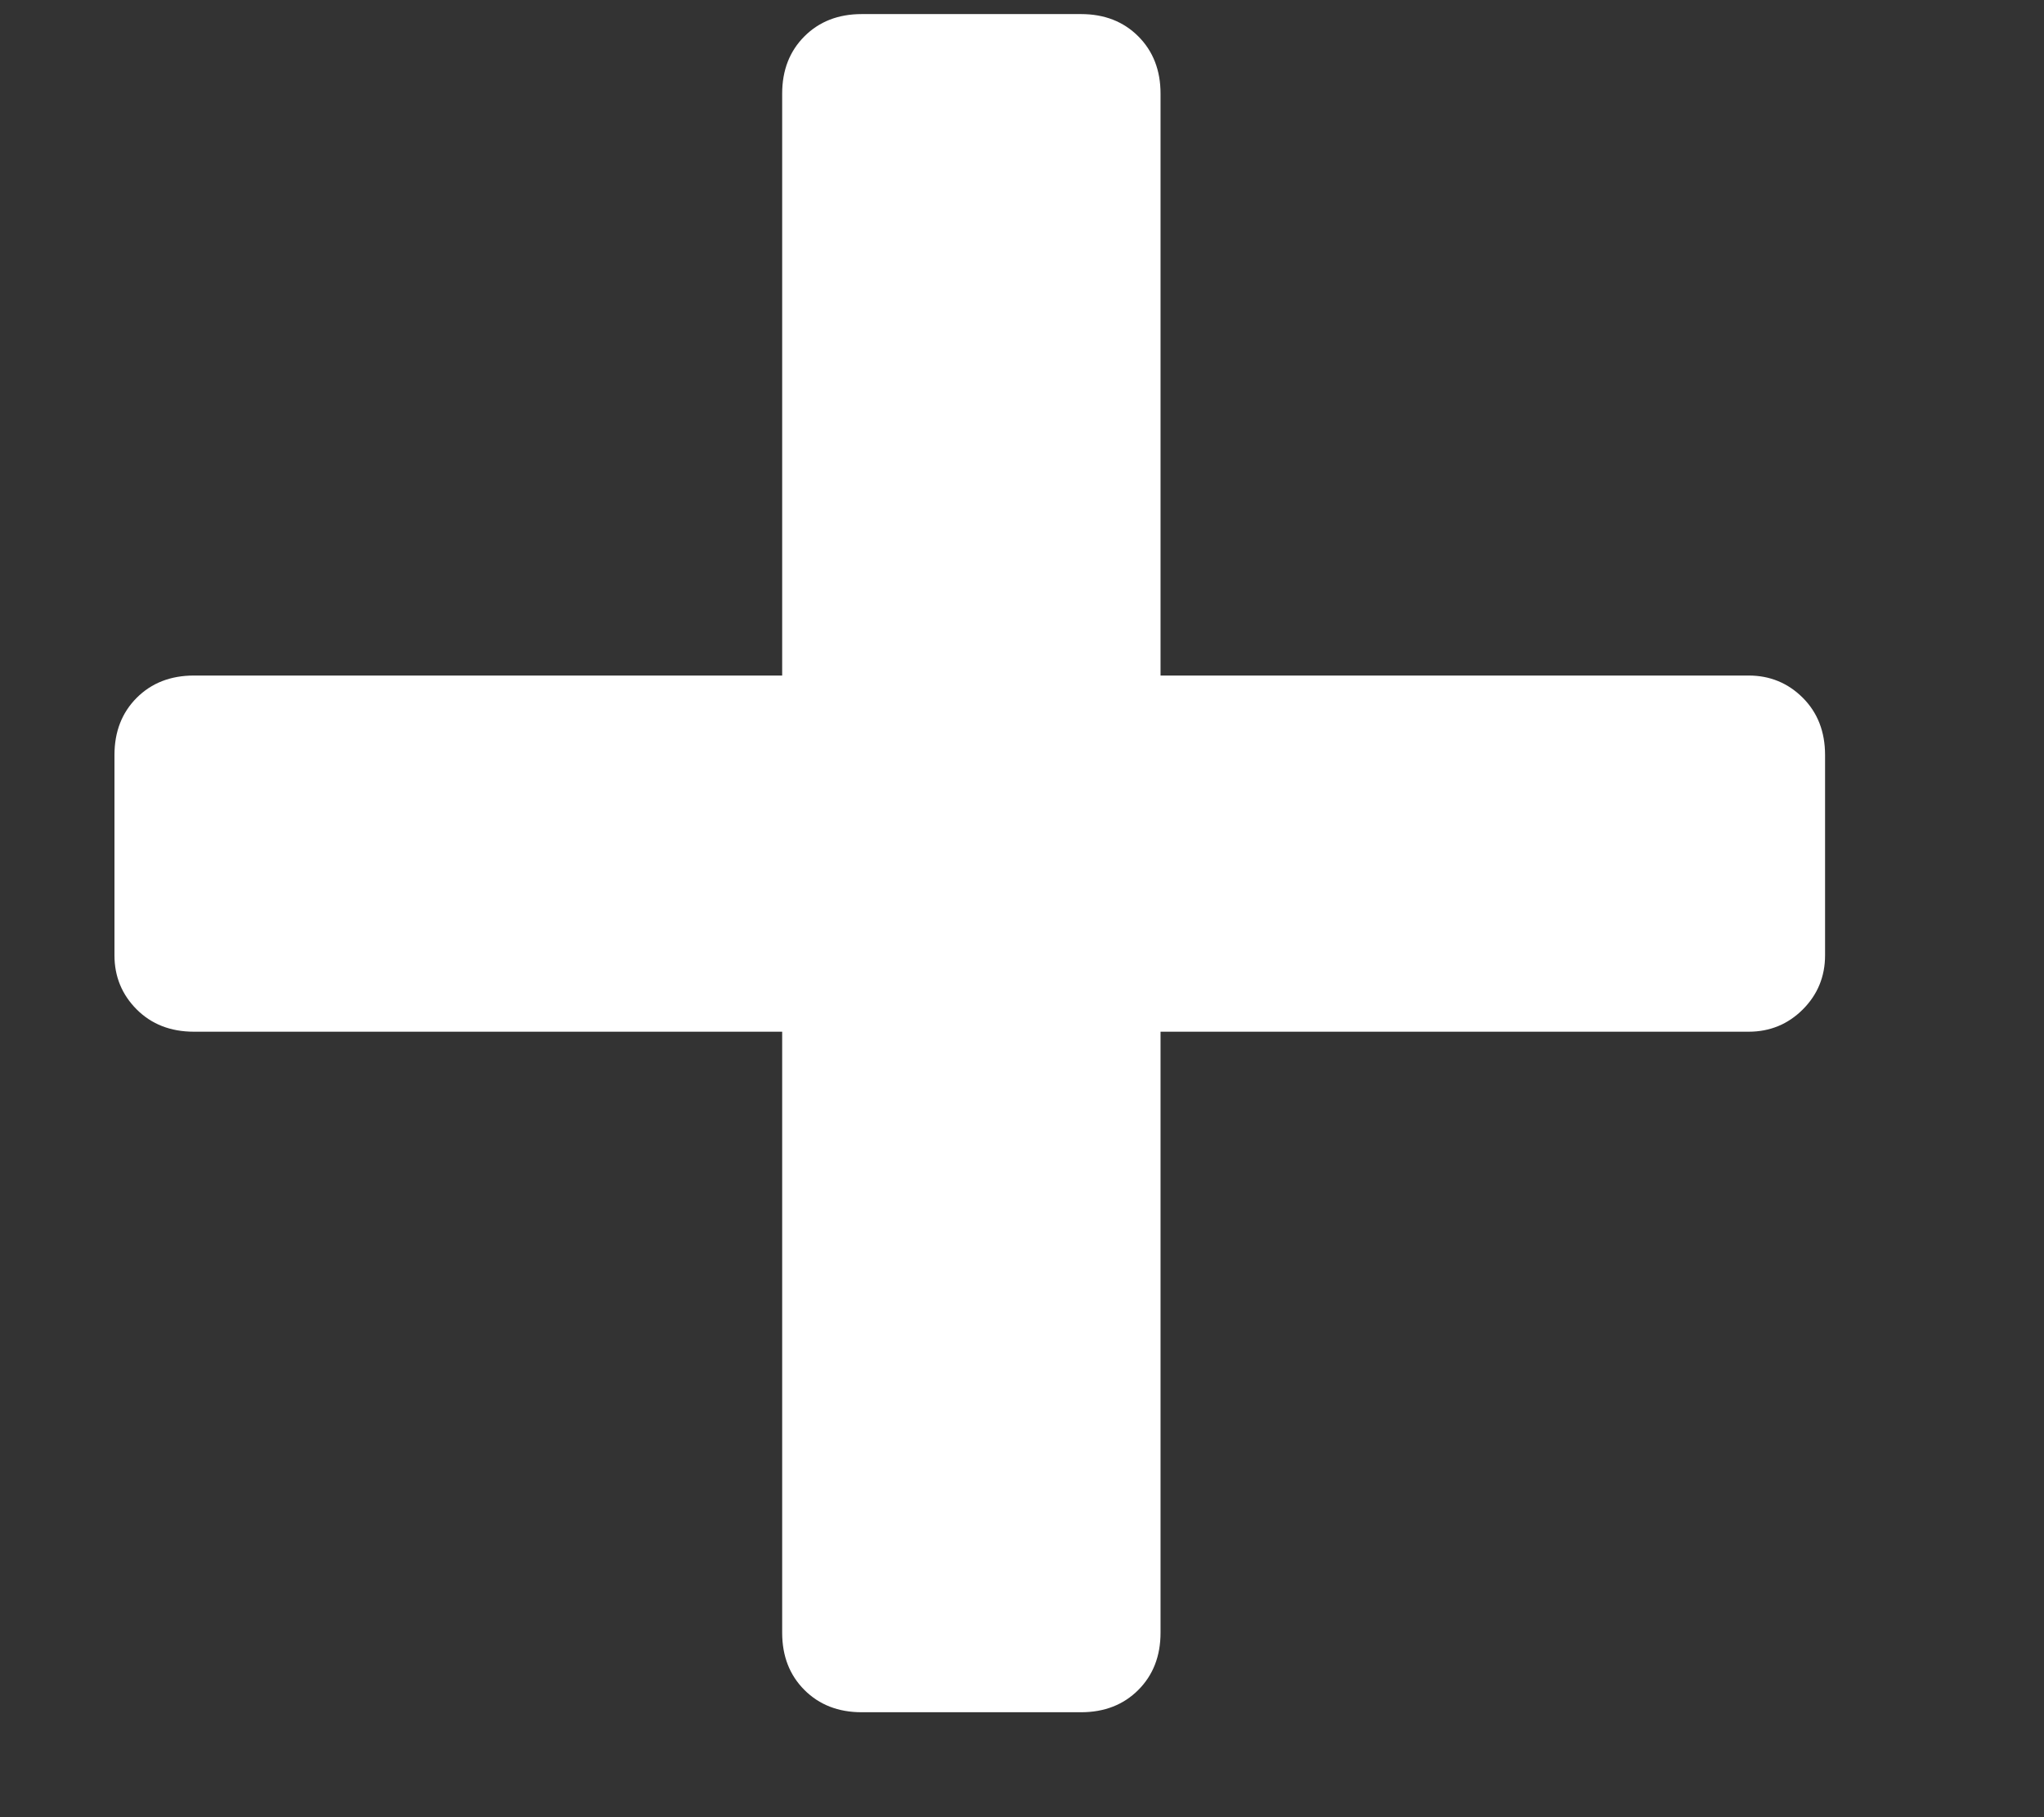 <svg width="9" height="8" viewBox="0 0 9 8" fill="none" xmlns="http://www.w3.org/2000/svg">
<rect x="0" y="0" width="9" height="8" fill="#333333" stroke="none"/>
<path d="M3.794 7.538C3.691 7.538 3.607 7.505 3.542 7.44C3.477 7.375 3.444 7.291 3.444 7.188V4.542H0.854C0.751 4.542 0.667 4.509 0.602 4.444C0.537 4.379 0.504 4.299 0.504 4.206V3.324C0.504 3.221 0.537 3.137 0.602 3.072C0.667 3.007 0.751 2.974 0.854 2.974H3.444V0.412C3.444 0.309 3.477 0.225 3.542 0.16C3.607 0.095 3.691 0.062 3.794 0.062H4.76C4.863 0.062 4.947 0.095 5.012 0.16C5.077 0.225 5.11 0.309 5.11 0.412V2.974H7.7C7.793 2.974 7.873 3.007 7.938 3.072C8.003 3.137 8.036 3.221 8.036 3.324V4.206C8.036 4.299 8.003 4.379 7.938 4.444C7.873 4.509 7.793 4.542 7.7 4.542H5.11V7.188C5.11 7.291 5.077 7.375 5.012 7.44C4.947 7.505 4.863 7.538 4.76 7.538H3.794Z" fill="white"/>
</svg>
